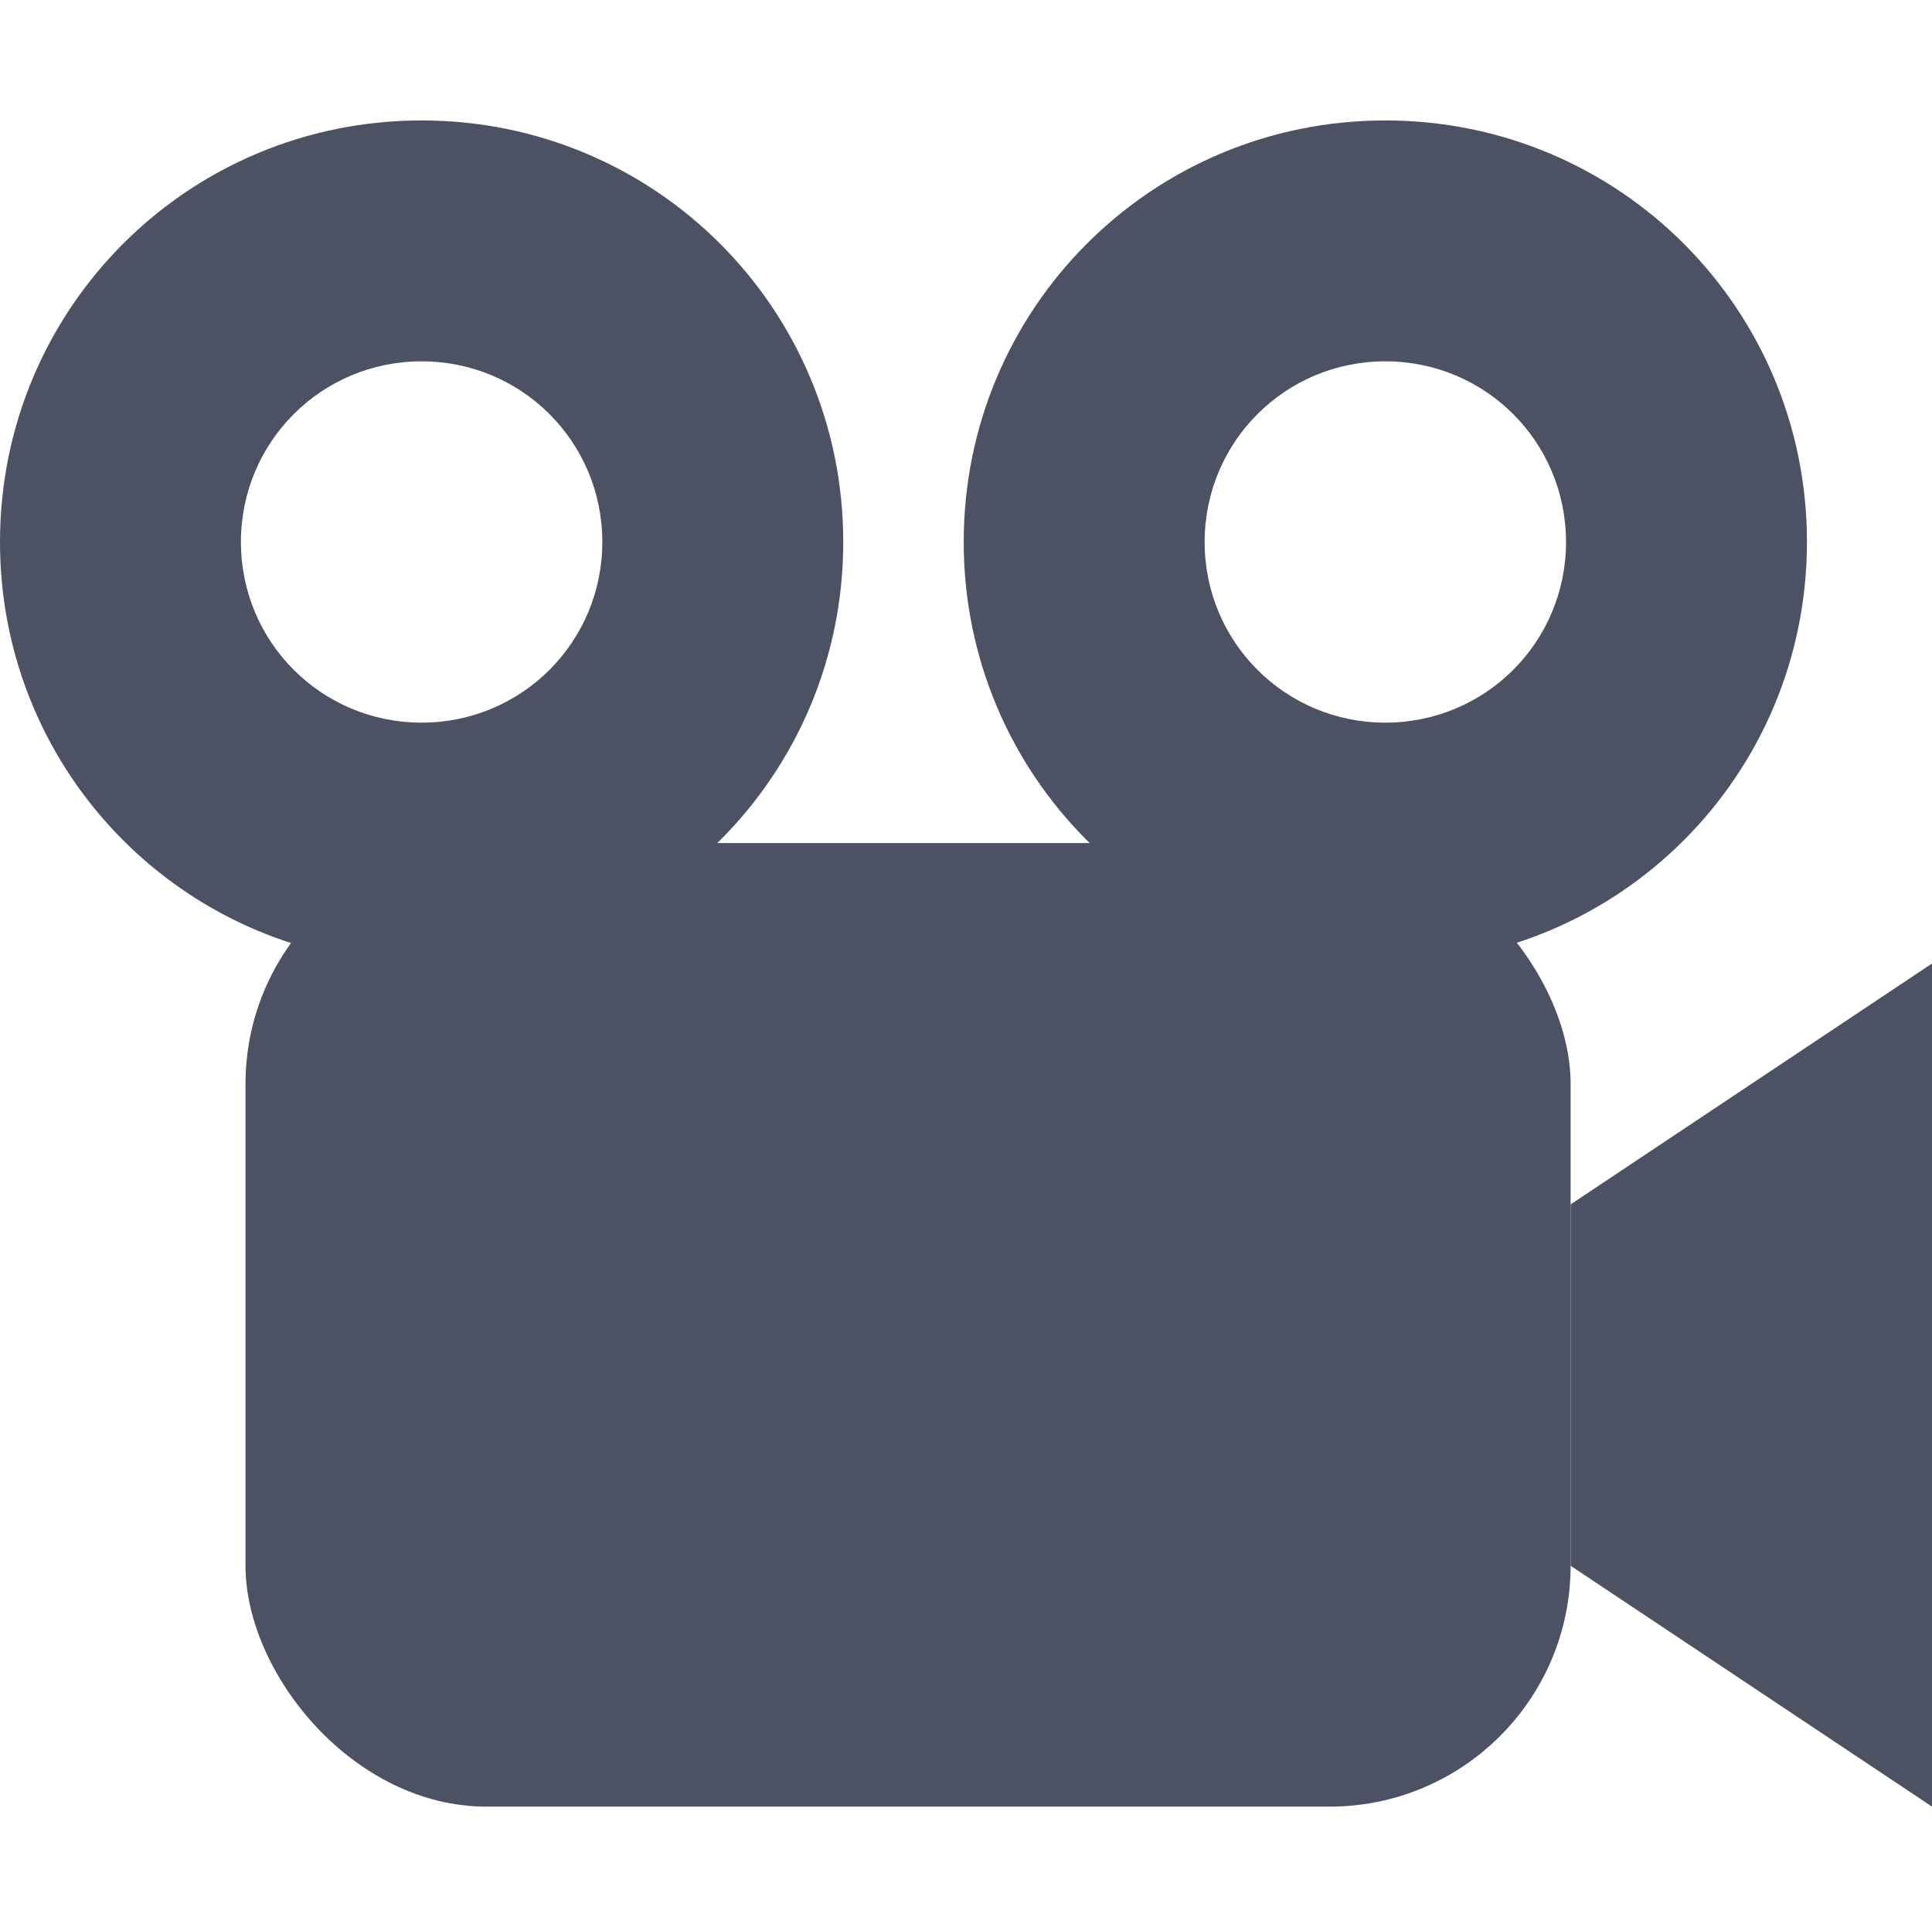 <?xml version='1.0' encoding='UTF-8' standalone='no'?>
<svg xmlns:cc='http://creativecommons.org/ns#' xmlns:dc='http://purl.org/dc/elements/1.1/' height='16' id='svg7384' xmlns:osb='http://www.openswatchbook.org/uri/2009/osb' xmlns:rdf='http://www.w3.org/1999/02/22-rdf-syntax-ns#' style='enable-background:new' xmlns:svg='http://www.w3.org/2000/svg' version='1.1' width='16.038' xmlns='http://www.w3.org/2000/svg'>
  <title id='title8473'>Pop Symbolic Icon Theme</title>
  <defs id='defs7386'>
    <linearGradient id='linearGradient6882' osb:paint='solid'>
      <stop id='stop6884' offset='0' style='stop-color:#555555;stop-opacity:1;'/>
    </linearGradient>
    <linearGradient id='linearGradient5606' osb:paint='solid'>
      <stop id='stop5608' offset='0' style='stop-color:#000000;stop-opacity:1;'/>
    </linearGradient>
    <filter id='filter7554' style='color-interpolation-filters:sRGB'>
      <feBlend id='feBlend7556' in2='BackgroundImage' mode='darken'/>
    </filter>
  </defs>
  <g id='layer9' style='display:inline' transform='translate(-604.962,235)'/>
  <g id='layer10' style='display:inline;filter:url(#filter7554)' transform='translate(-604.962,235)'>
    
    <path d='m 618,-225 3,-2 v 7 l -3,-2 z' id='path4432-7' style='display:inline;fill:#4c5263;fill-opacity:1;stroke:none;stroke-width:1px;stroke-linecap:butt;stroke-linejoin:miter;stroke-opacity:1;enable-background:new'/>
    <rect height='8' id='rect4434-7' ry='2' style='display:inline;opacity:1;vector-effect:none;fill:#4c5263;fill-opacity:1;stroke:none;stroke-width:2;stroke-linecap:round;stroke-linejoin:miter;stroke-miterlimit:4;stroke-dasharray:none;stroke-dashoffset:0;stroke-opacity:1;enable-background:new' width='11' x='607' y='-228'/>
    <path d='m 608.462,-234 c -1.939,0 -3.5,1.561 -3.5,3.5 0,1.939 1.561,3.5 3.5,3.5 1.939,0 3.5,-1.561 3.5,-3.5 0,-1.939 -1.561,-3.5 -3.5,-3.5 z m 0,2 c 0.831,0 1.5,0.669 1.5,1.5 0,0.831 -0.669,1.5 -1.5,1.5 -0.831,0 -1.5,-0.669 -1.5,-1.5 0,-0.831 0.669,-1.5 1.5,-1.5 z' id='rect3167-0' style='display:inline;opacity:1;vector-effect:none;fill:#4c5263;fill-opacity:1;stroke:none;stroke-width:2;stroke-linecap:square;stroke-opacity:1;enable-background:new'/>
    <path d='m 616.462,-234 c -1.939,0 -3.5,1.561 -3.5,3.5 0,1.939 1.561,3.5 3.5,3.5 1.939,0 3.5,-1.561 3.5,-3.5 0,-1.939 -1.561,-3.5 -3.5,-3.5 z m 0,2 c 0.831,0 1.5,0.669 1.5,1.5 0,0.831 -0.669,1.5 -1.5,1.5 -0.831,0 -1.5,-0.669 -1.5,-1.5 0,-0.831 0.669,-1.5 1.5,-1.5 z' id='rect3169-4' style='display:inline;opacity:1;vector-effect:none;fill:#4c5263;fill-opacity:1;stroke:none;stroke-width:2;stroke-linecap:square;stroke-opacity:1;enable-background:new'/>
  </g>
  <g id='layer1' style='display:inline' transform='translate(-363.962,-382)'/>
  <g id='layer14' style='display:inline' transform='translate(-604.962,235)'/>
  <g id='layer15' style='display:inline' transform='translate(-604.962,235)'/>
  <g id='g71291' style='display:inline' transform='translate(-604.962,235)'/>
  <g id='layer2' style='display:inline' transform='translate(-363.962,-232)'/>
  <g id='layer3' transform='translate(-363.962,-492)'/>
  <g id='layer12' style='display:inline' transform='translate(-604.962,235)'/>
</svg>
